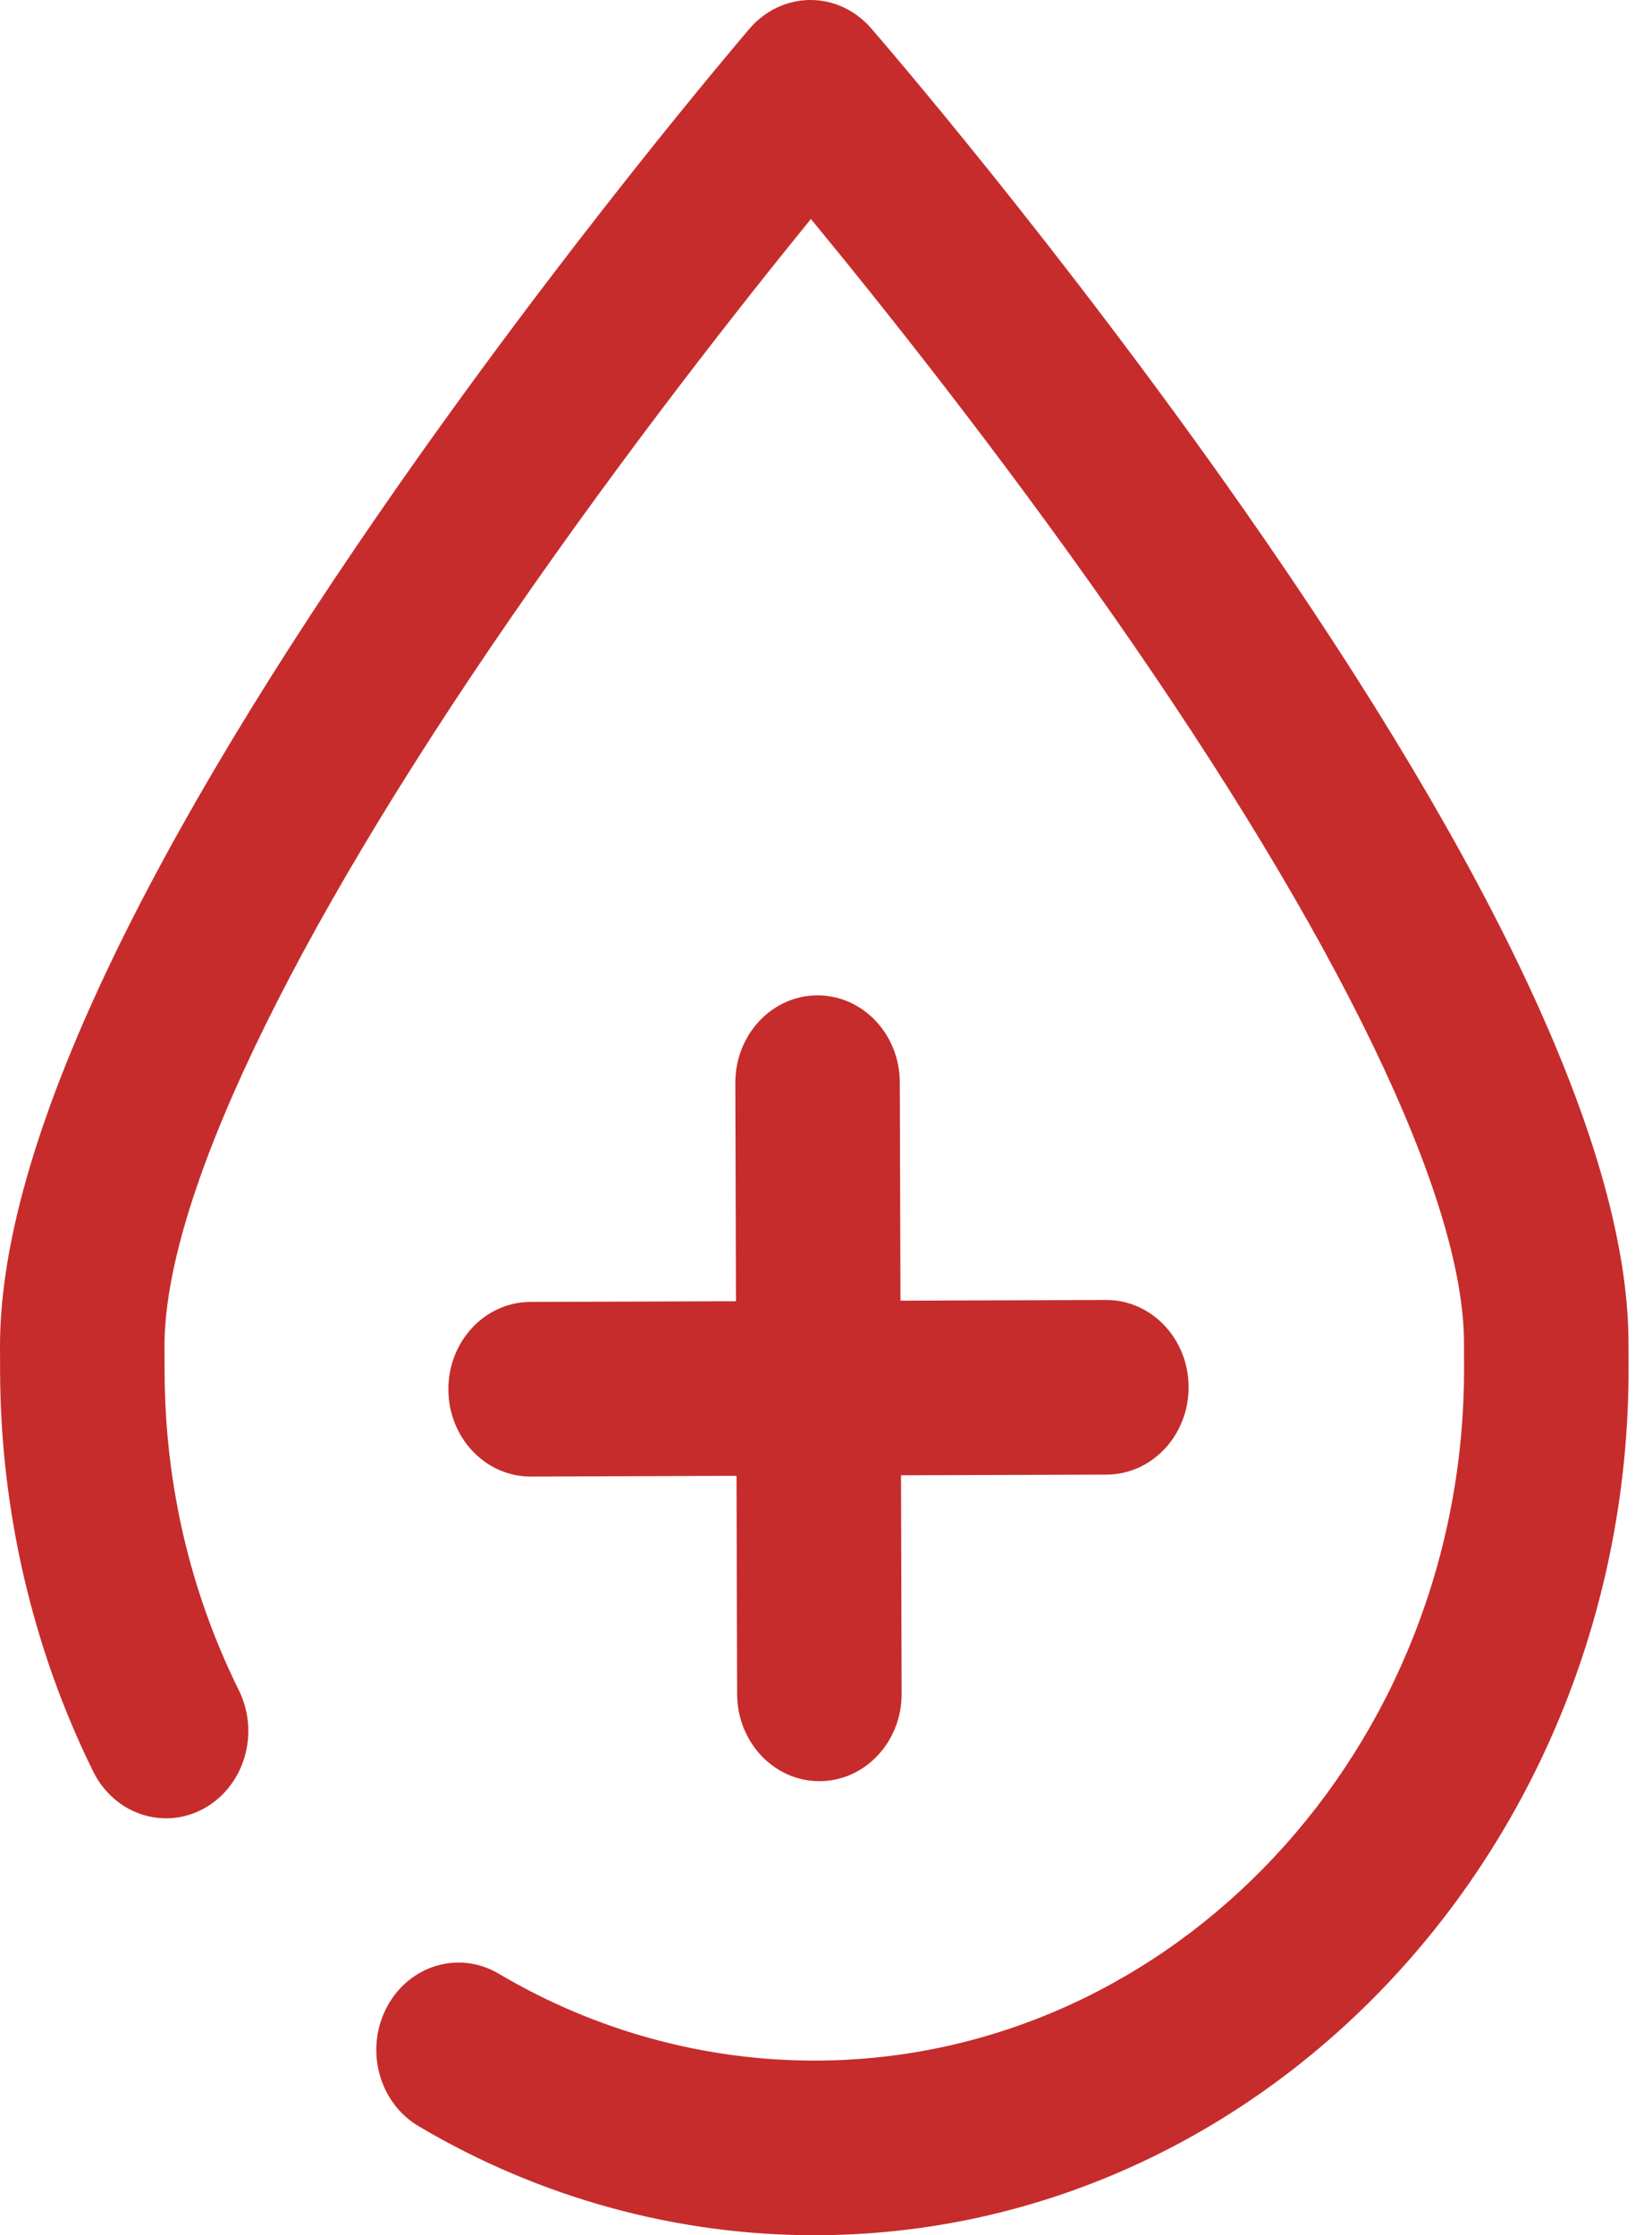 <svg width="34" height="46" viewBox="0 0 34 46" fill="none" xmlns="http://www.w3.org/2000/svg">
<path d="M18.557 34.853L18.544 30.361L22.775 30.347C23.71 30.344 24.466 29.537 24.463 28.544C24.46 27.552 23.7 26.75 22.765 26.753L18.533 26.767L18.519 22.275C18.516 21.283 17.756 20.481 16.821 20.484C15.886 20.487 15.131 21.294 15.134 22.287L15.147 26.779L10.915 26.793C9.98 26.796 9.225 27.603 9.228 28.596C9.231 29.588 9.991 30.39 10.926 30.387L15.158 30.372L15.171 34.865C15.174 35.857 15.935 36.659 16.869 36.656C17.805 36.653 18.56 35.846 18.557 34.853ZM7.812 10.547C11.572 5.101 15.273 0.77 15.428 0.588C15.748 0.215 16.201 0.002 16.675 6.14696e-06C17.15 -0.002 17.604 0.209 17.926 0.579C18.083 0.76 21.809 5.067 25.602 10.487C30.842 17.977 33.505 23.742 33.516 27.621L33.518 28.112C33.547 37.944 26.053 45.969 16.813 46C13.942 46.01 11.106 45.233 8.612 43.754C7.796 43.27 7.504 42.175 7.96 41.309C8.416 40.443 9.447 40.133 10.263 40.617C12.251 41.795 14.512 42.414 16.802 42.406C24.176 42.381 30.156 35.974 30.132 28.123L30.131 27.632C30.122 24.629 27.554 19.309 22.901 12.655C20.512 9.239 18.101 6.22 16.689 4.507C15.291 6.225 12.908 9.246 10.543 12.672C5.919 19.37 3.377 24.715 3.385 27.722L3.387 28.213C3.394 30.536 3.909 32.748 4.917 34.788C5.351 35.667 5.032 36.753 4.204 37.214C3.377 37.675 2.353 37.337 1.919 36.458C0.673 33.937 0.01 31.09 0.002 28.224L3.67237e-05 27.733C-0.012 23.854 2.617 18.072 7.812 10.547Z" fill="#C62C2C"/>
</svg>
